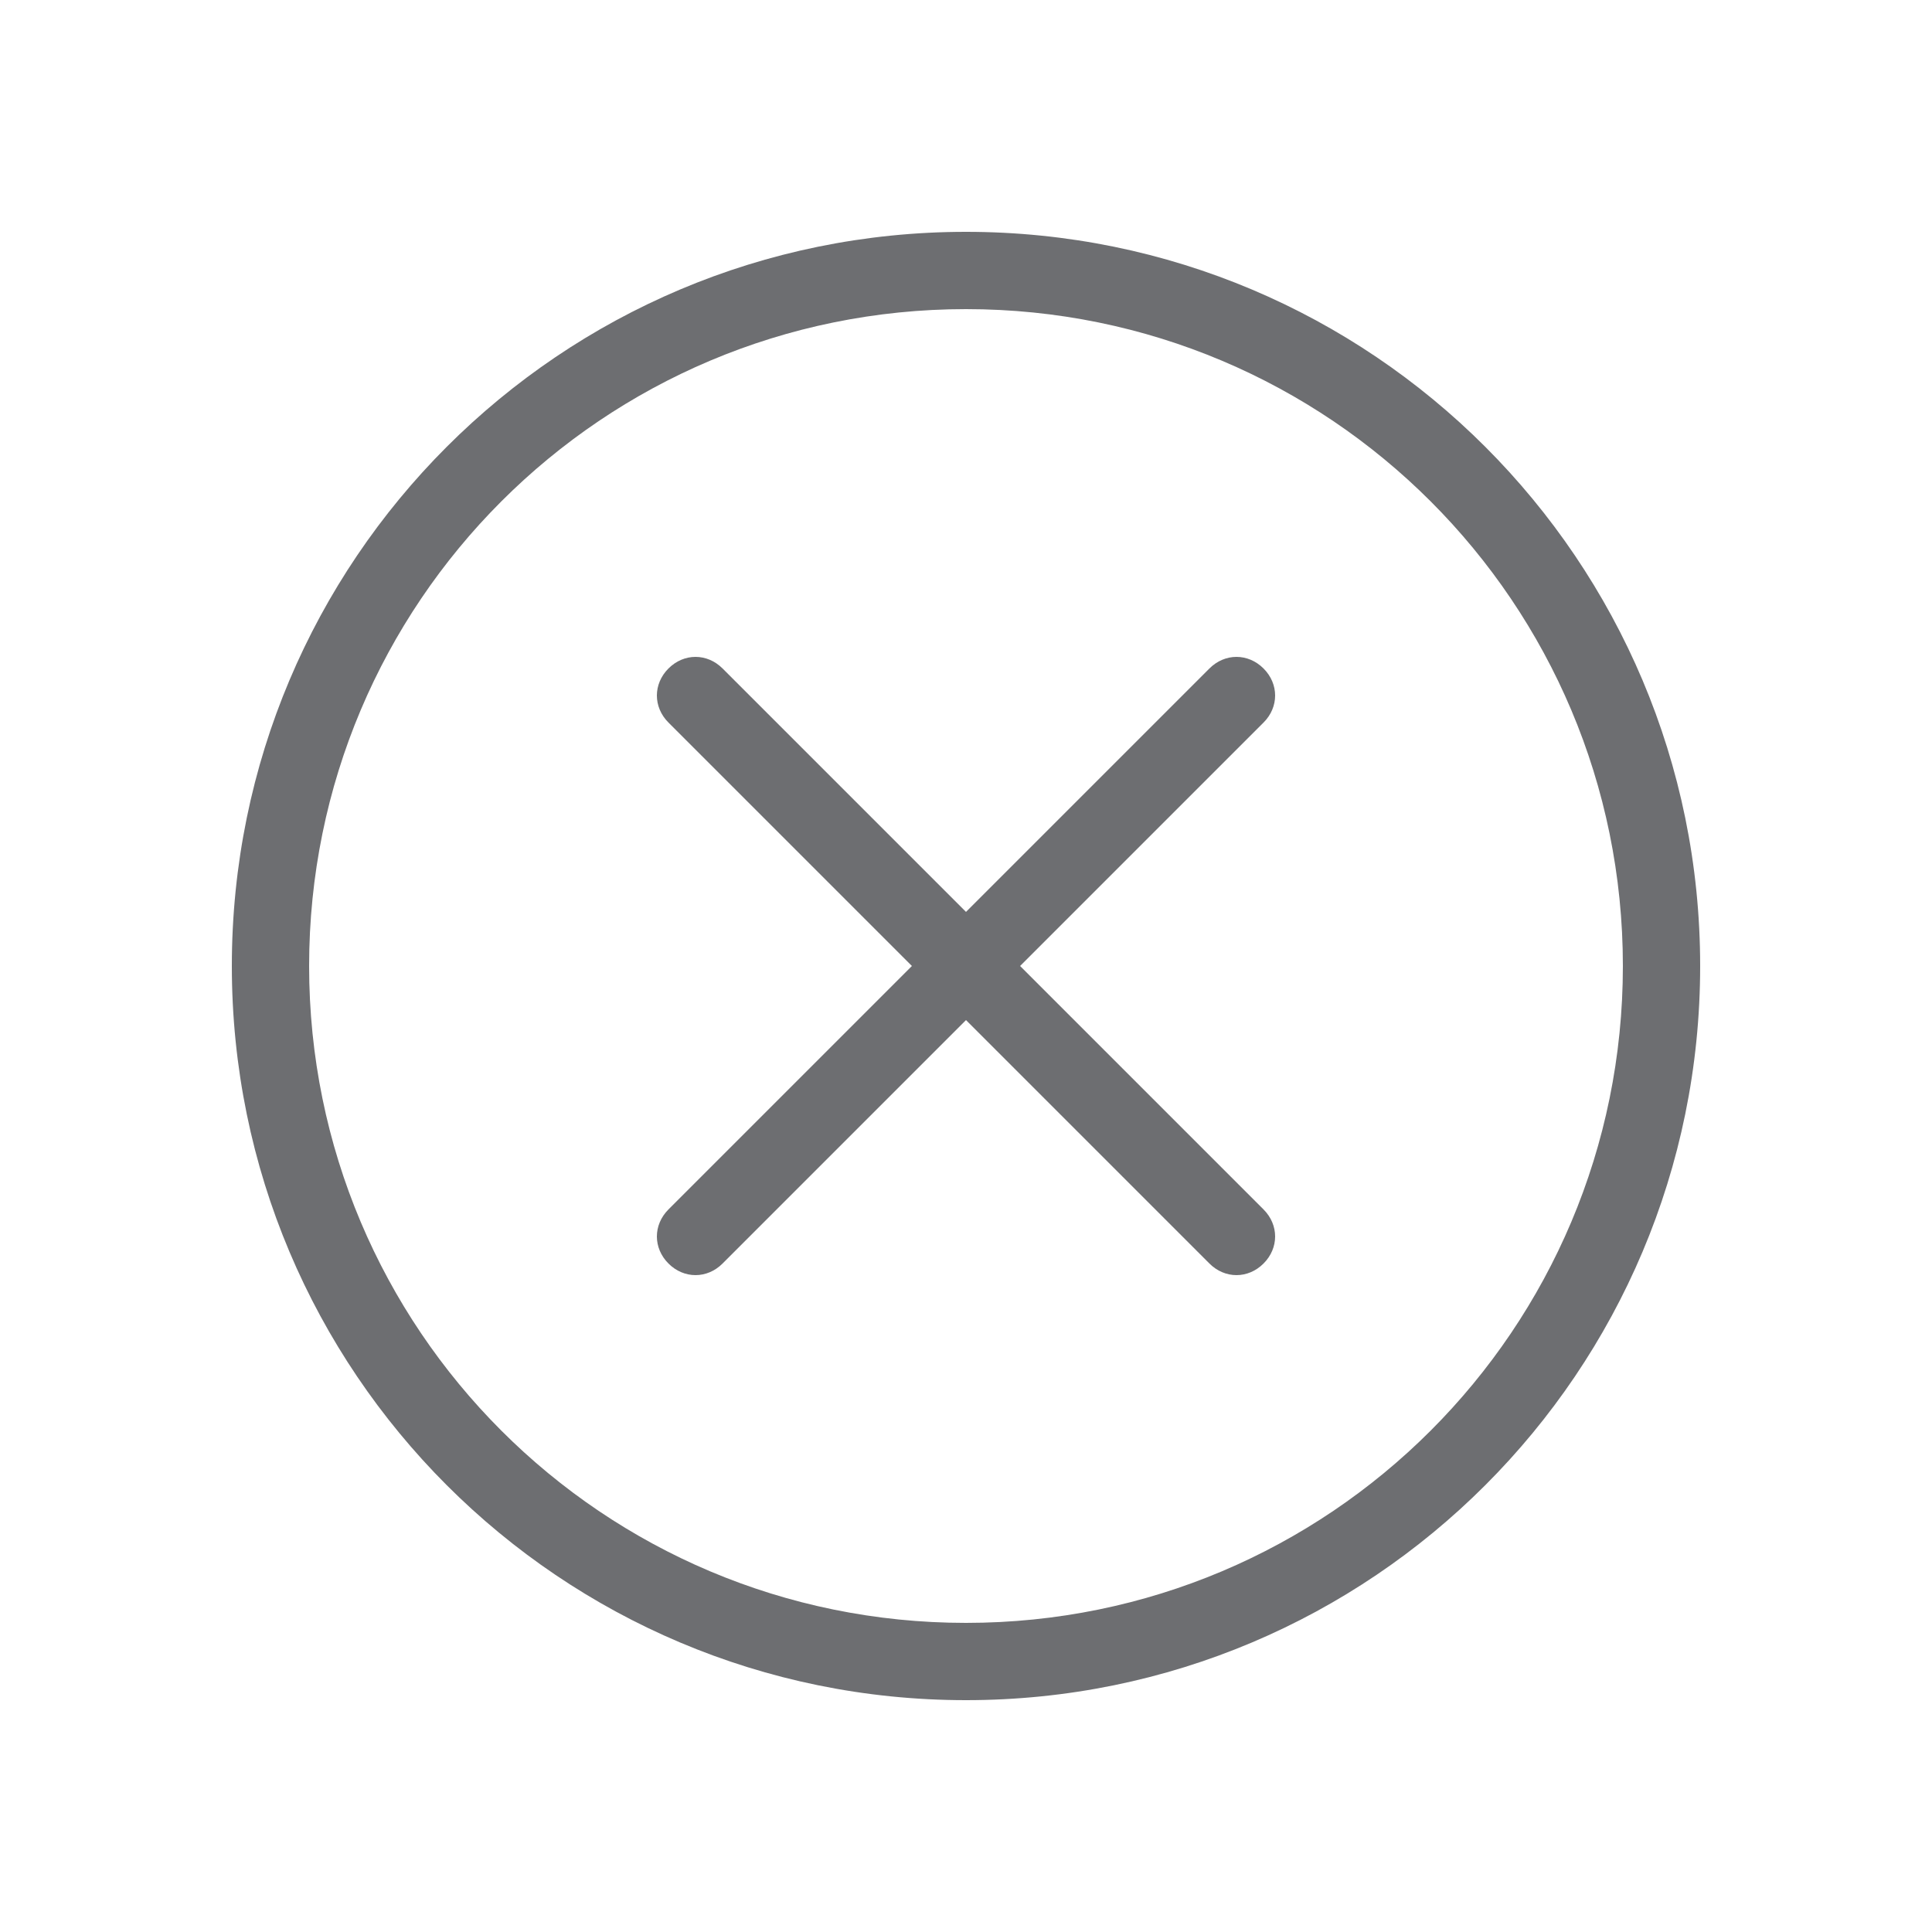 <svg xmlns="http://www.w3.org/2000/svg" xml:space="preserve" width="100" height="100" id="cancel" fill="#6D6E71">
  <path d="M50 12c-21 0-38 17-38 38s17 38 38 38 38-17 38-38-17-38-38-38zm0 72c-18.8 0-34-15.2-34-34s15.2-34 34-34 34 15.2 34 34-15.2 34-34 34zm2.8-34 12.6-12.6c.8-.8.8-2 0-2.8-.8-.8-2-.8-2.8 0L50 47.2 37.4 34.6c-.8-.8-2-.8-2.8 0-.8.8-.8 2 0 2.8L47.2 50 34.6 62.6c-.8.8-.8 2 0 2.8.8.8 2 .8 2.8 0L50 52.8l12.6 12.6c.8.8 2 .8 2.8 0 .8-.8.8-2 0-2.8L52.8 50z"></path>
  <path fill="#00F" d="M244-1070V614h-1784v-1684H244m8-8h-1800V622H252v-1700z"></path>
</svg>

